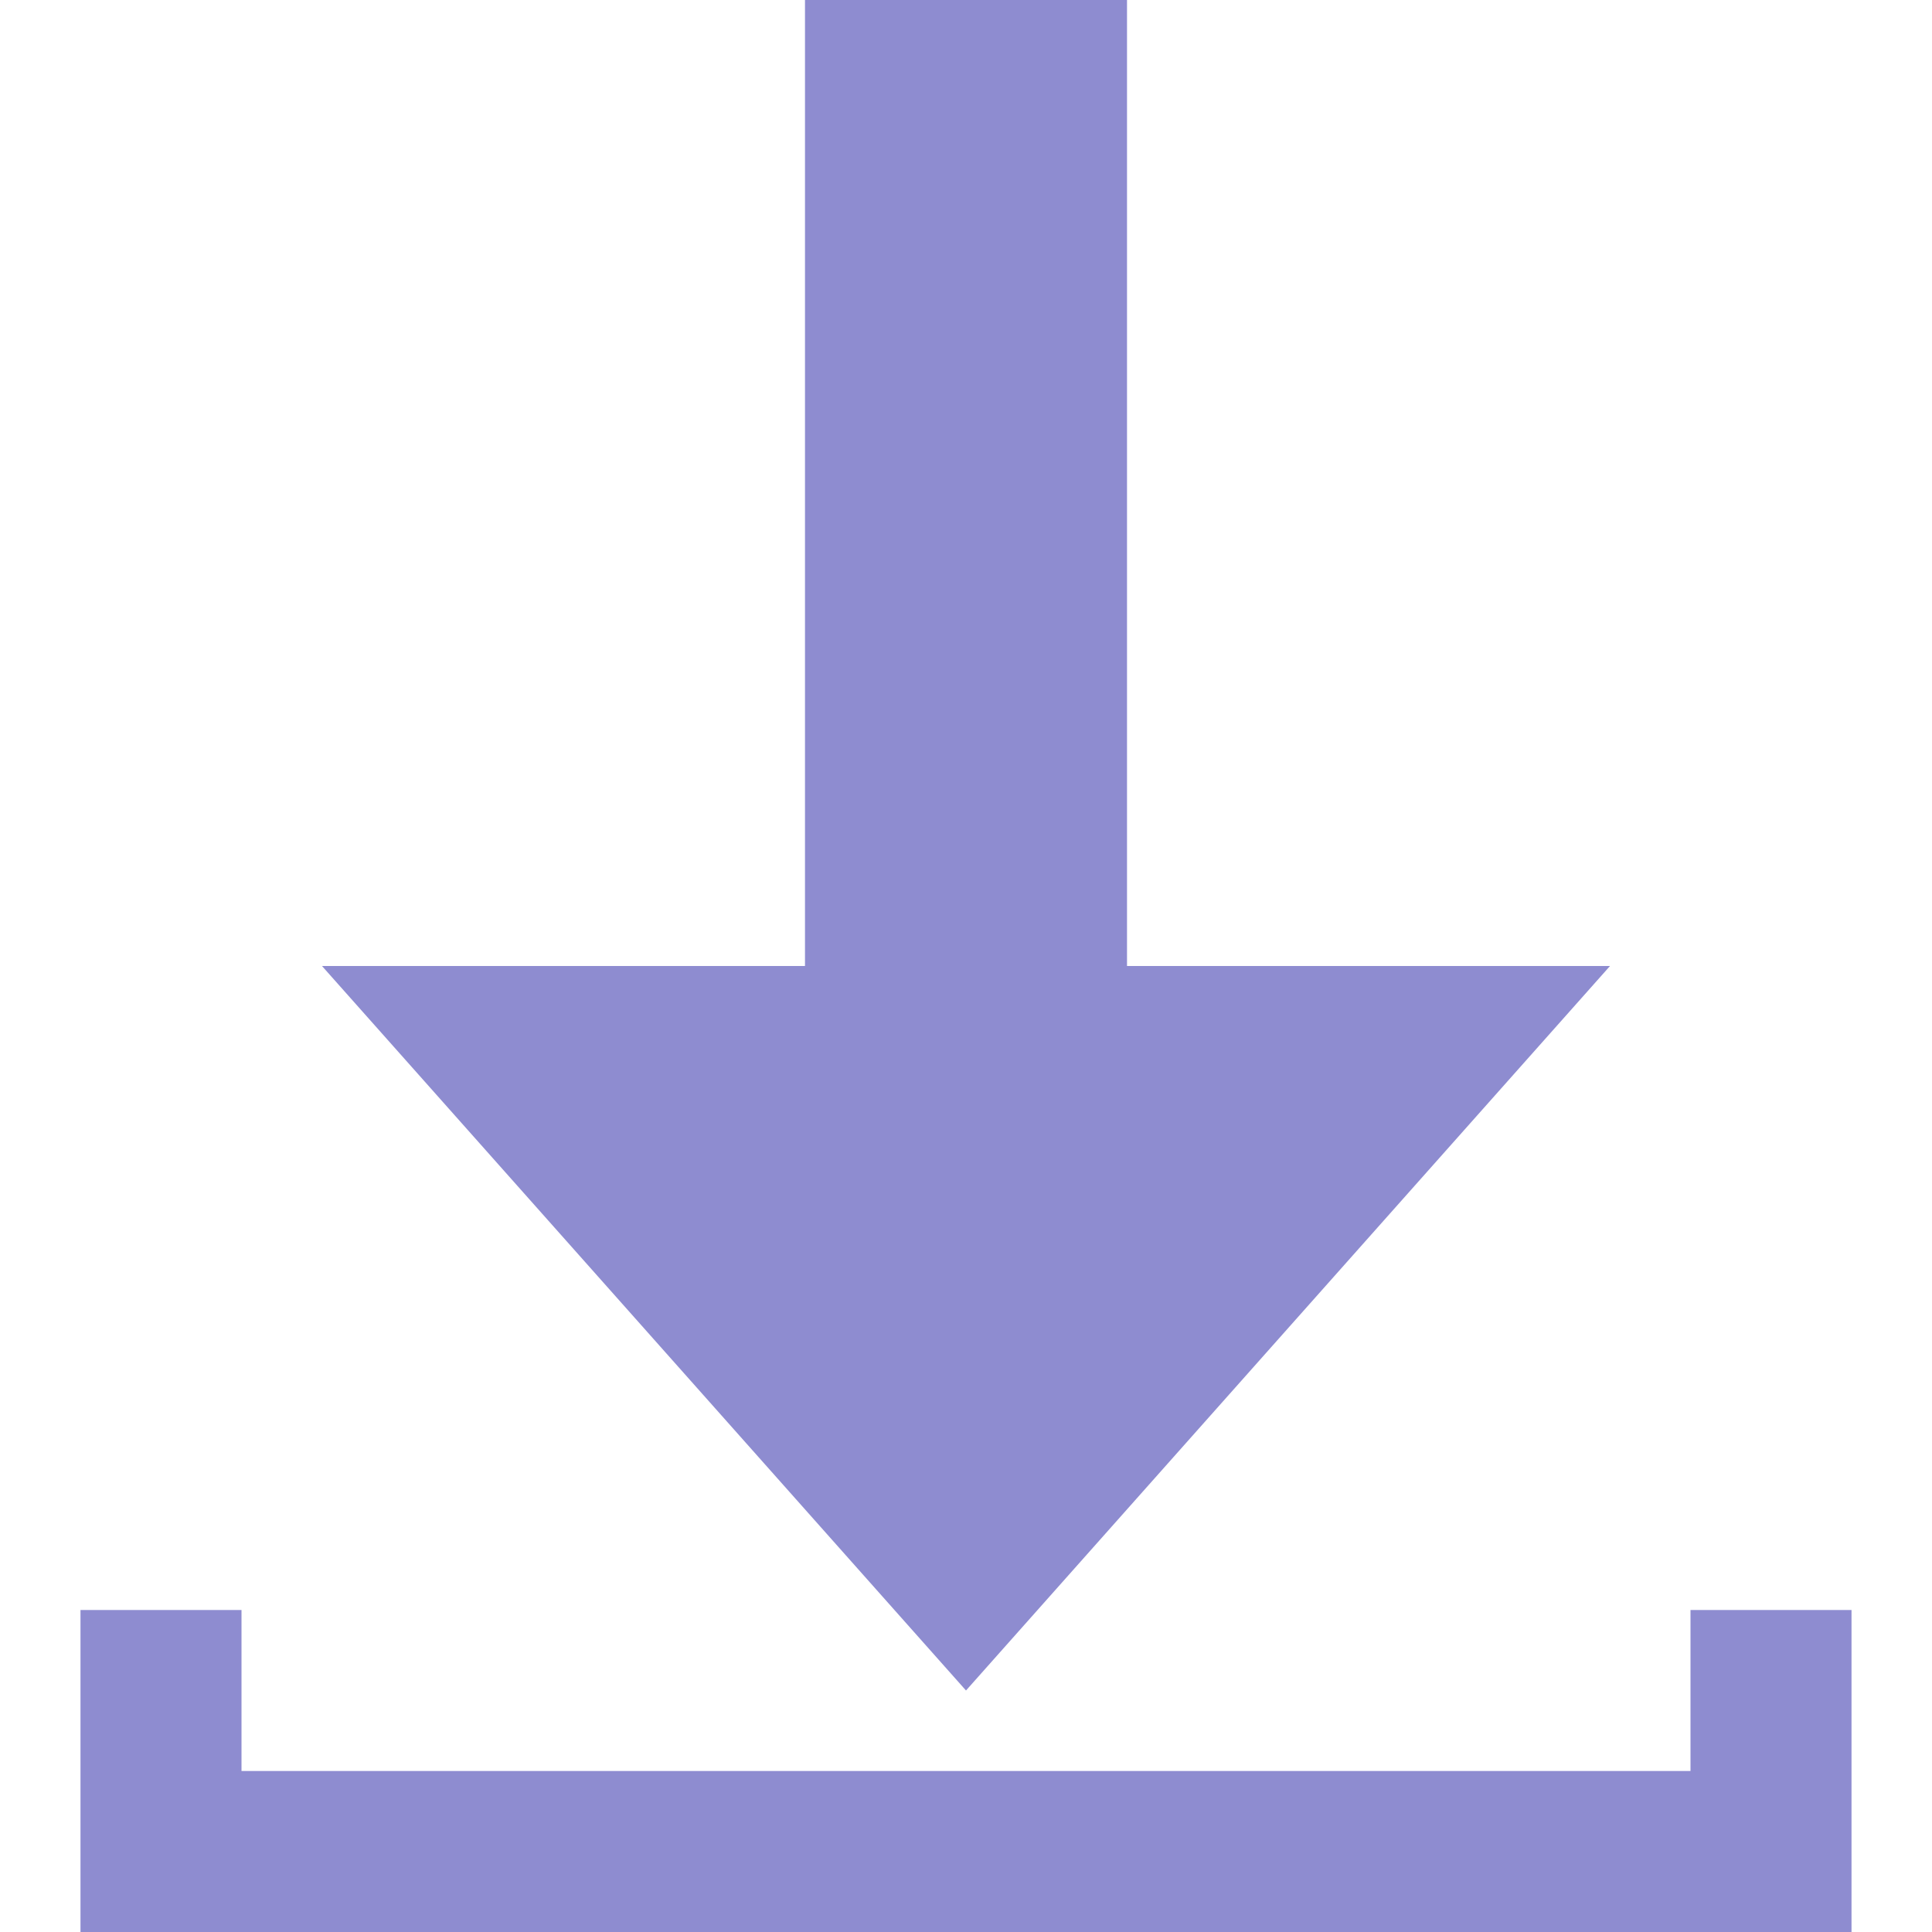 <svg width="50" height="50" viewBox="0 0 50 50" fill="none" xmlns="http://www.w3.org/2000/svg">
<path d="M25 43.75L8.333 25H20.833V0H29.167V25H41.667L25 43.75ZM43.75 41.667V45.833H6.25V41.667H2.083V50H47.917V41.667H43.75Z" fill="#5E5CBD" fill-opacity="0.7"/>
</svg>
